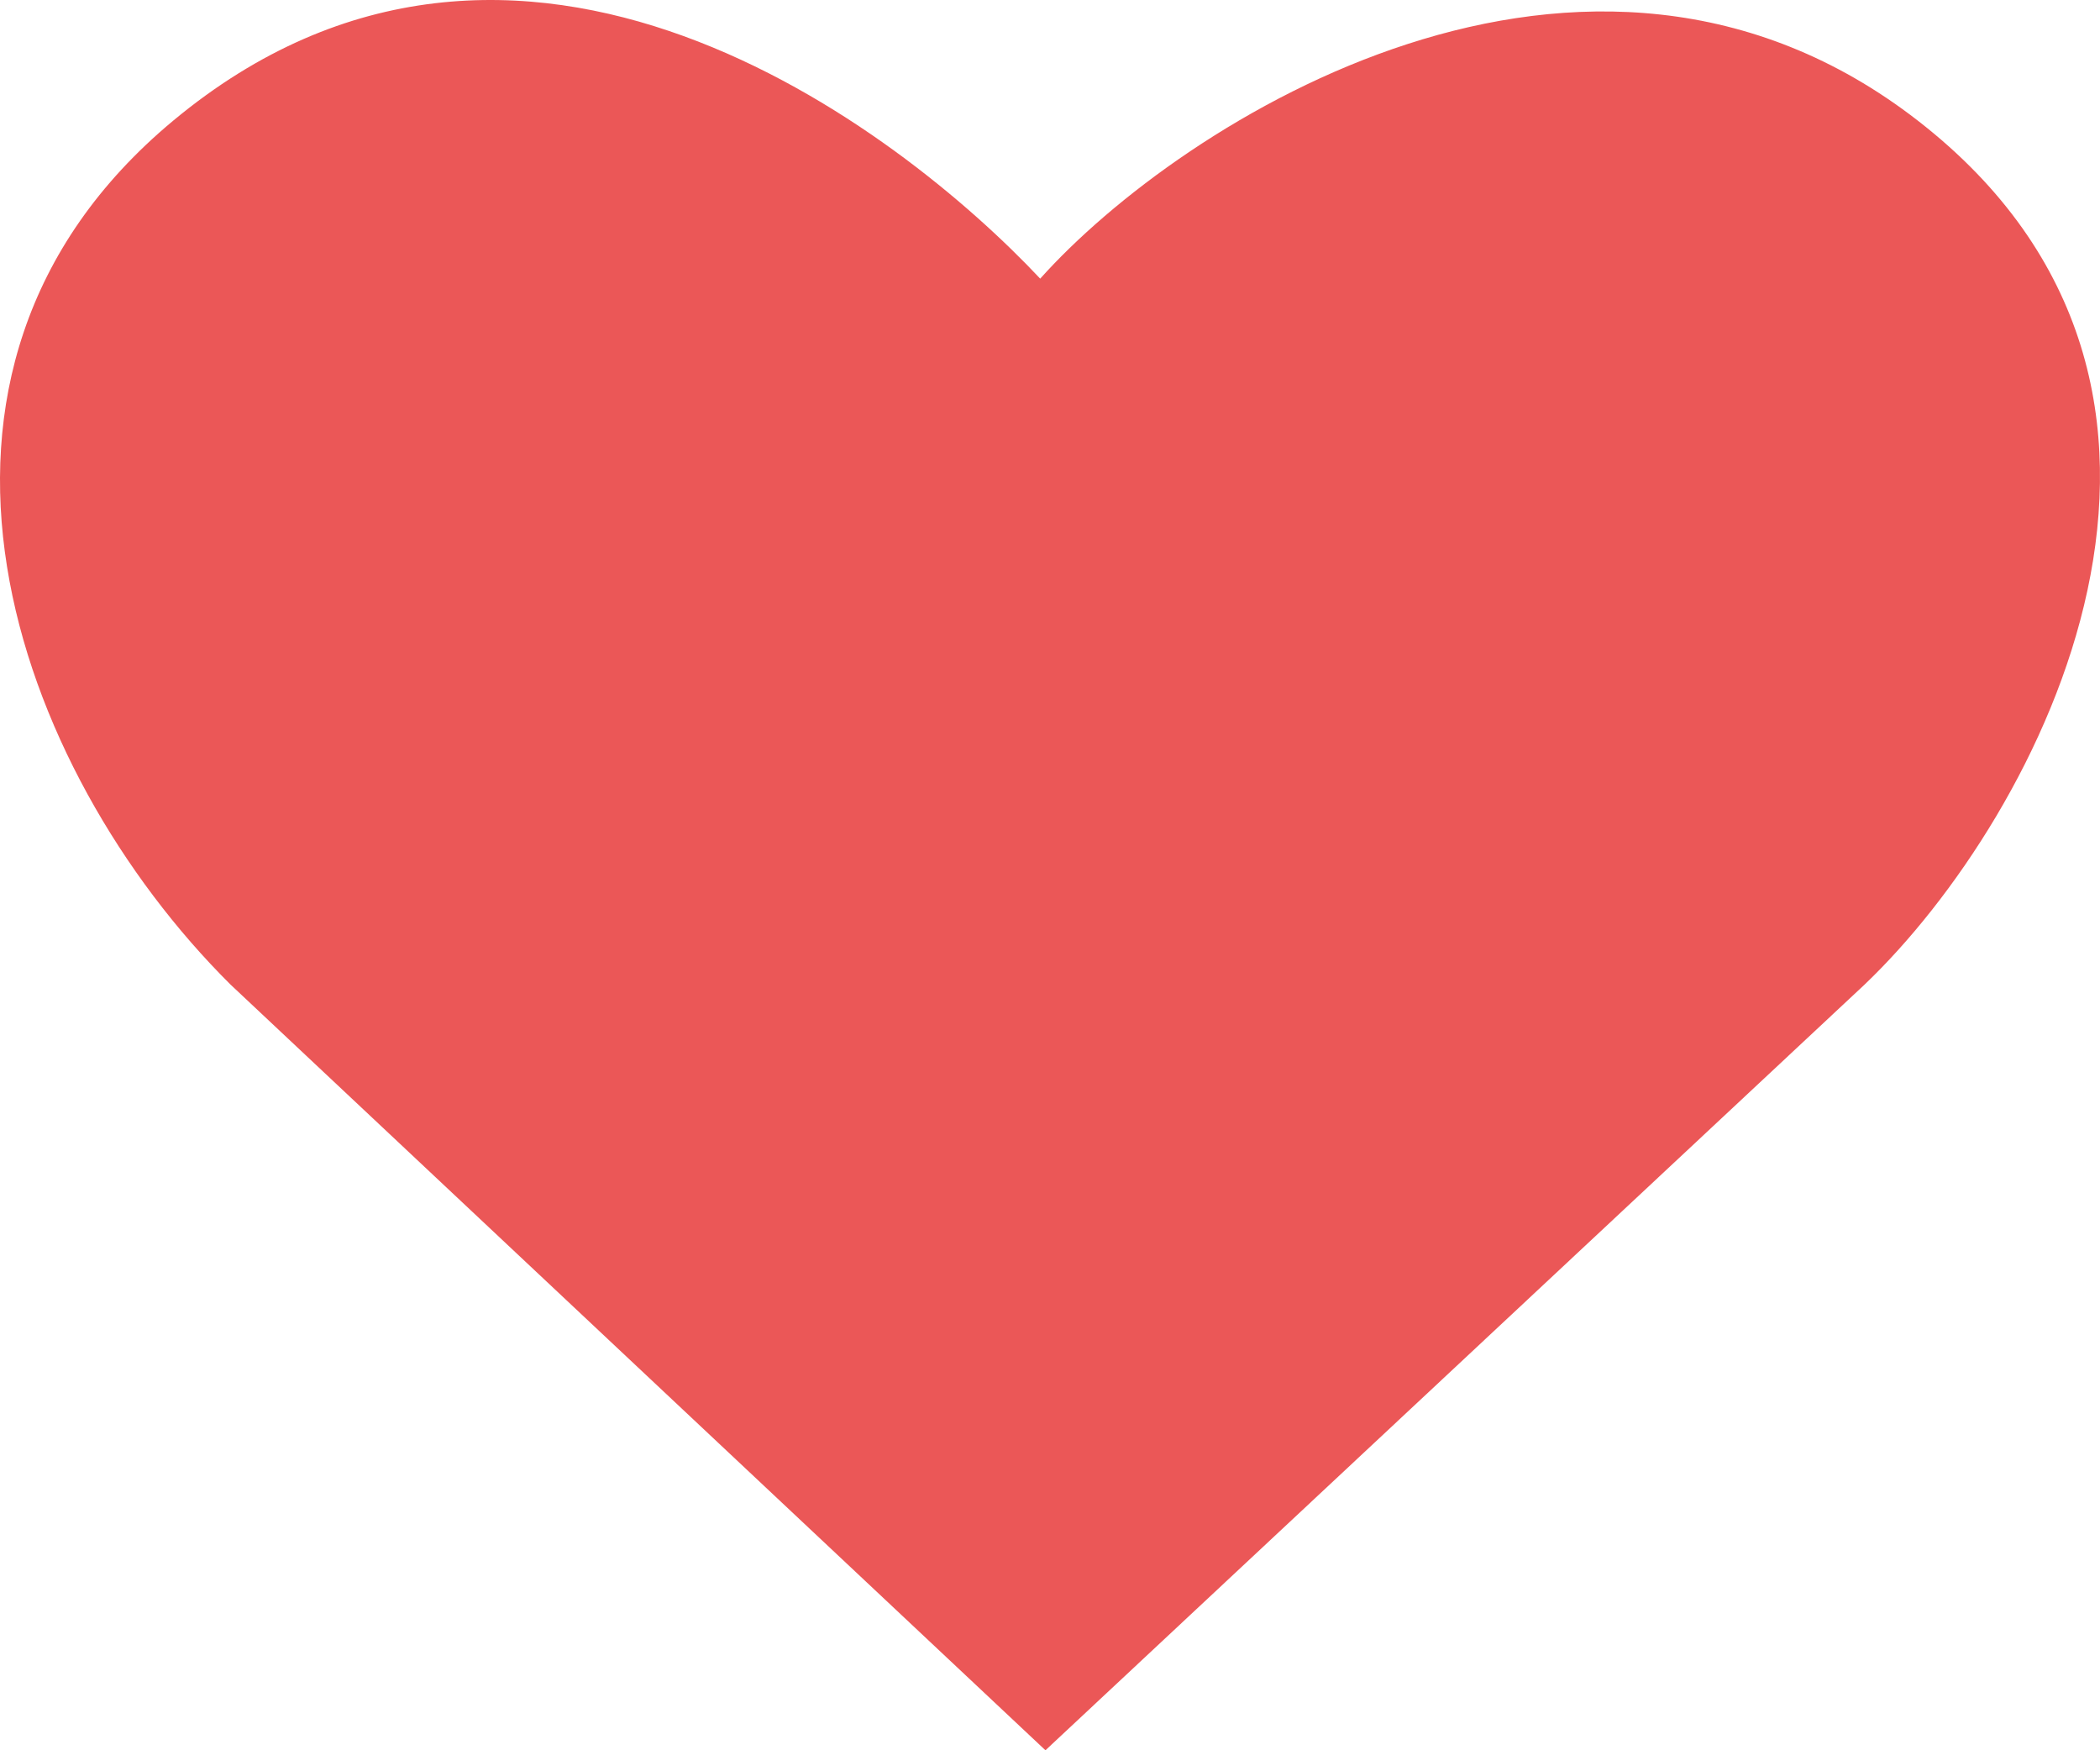 <svg width="12" height="10" viewBox="0 0 12 10" fill="none" xmlns="http://www.w3.org/2000/svg">
<path d="M1.317 5.625L5.974 10L10.655 5.625C11.665 4.661 12.939 2.227 10.96 0.69C9.066 -0.781 6.751 0.69 5.944 1.592C5.144 0.74 2.962 -0.951 0.989 0.69C-0.742 2.13 0.08 4.396 1.317 5.625Z" fill="#EB5757"/>
</svg>
